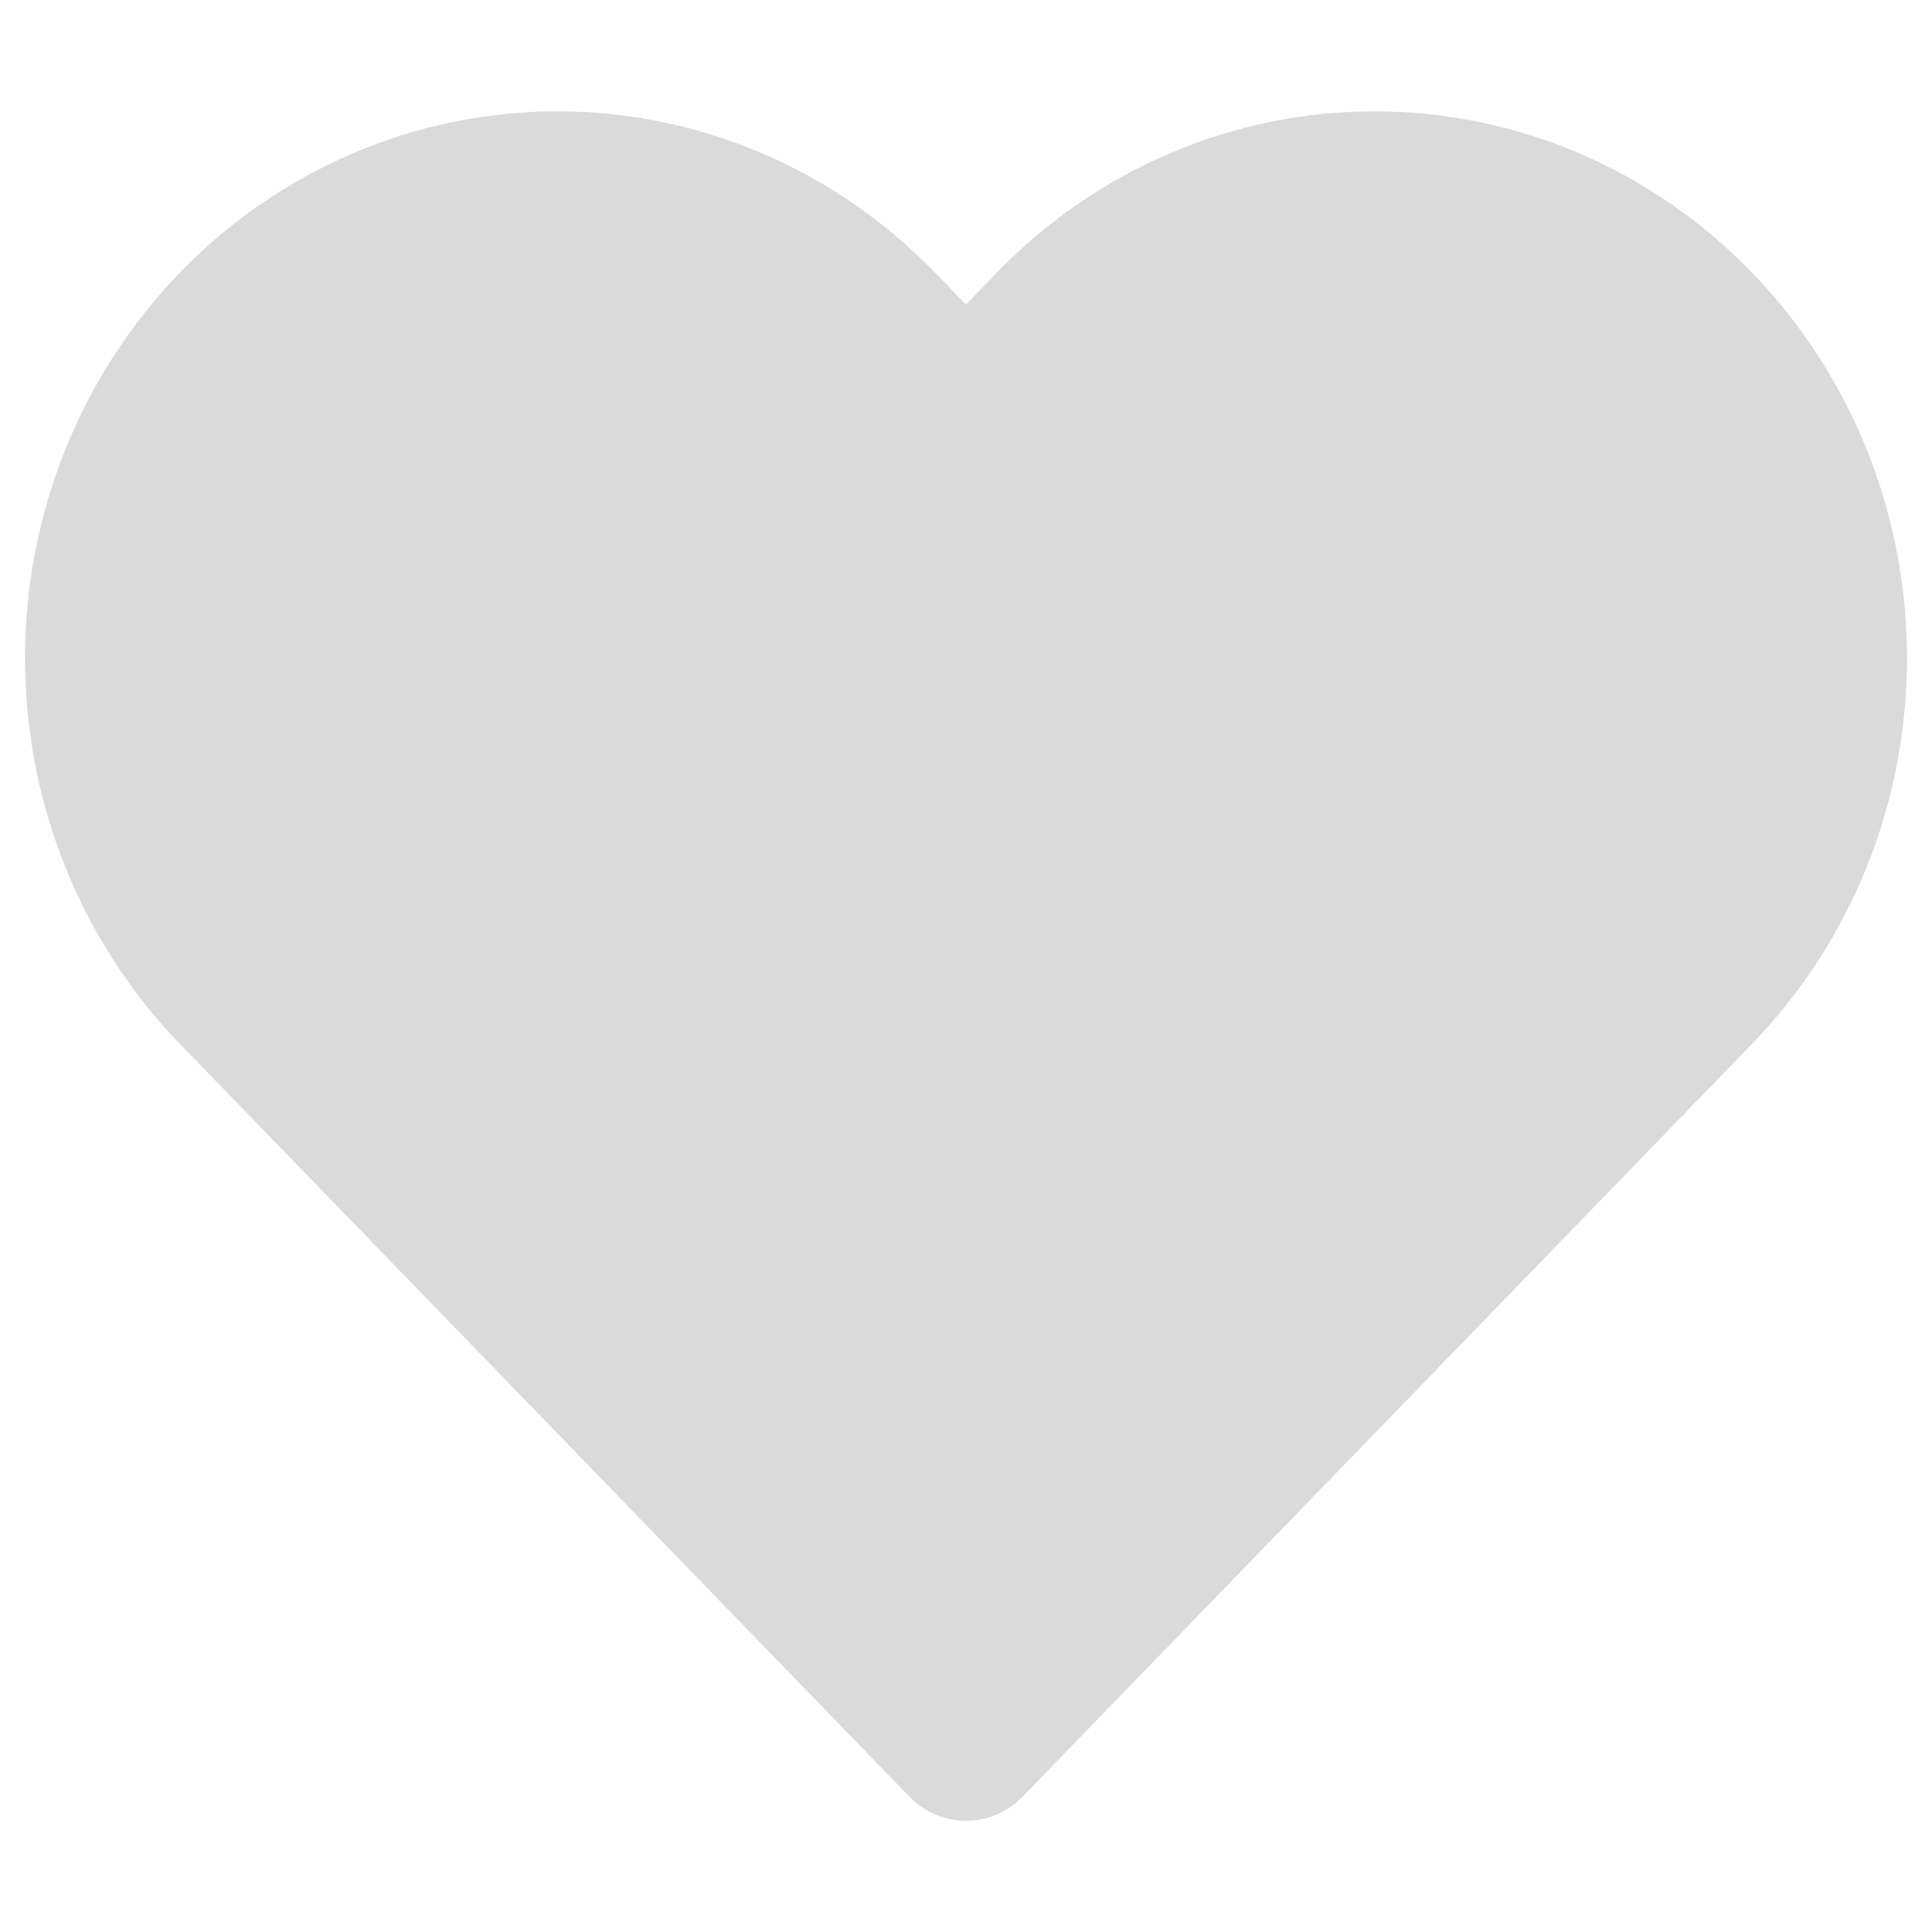 <svg width="16" height="16" viewBox="0 0 16 16" fill="none" xmlns="http://www.w3.org/2000/svg">
<path d="M14.041 2.708C13.692 2.348 13.278 2.062 12.822 1.867C12.366 1.672 11.877 1.572 11.383 1.572C10.889 1.572 10.4 1.672 9.944 1.867C9.488 2.062 9.073 2.348 8.724 2.708L8 3.456L7.275 2.708C6.57 1.981 5.614 1.572 4.617 1.572C3.62 1.572 2.663 1.981 1.958 2.708C1.253 3.436 0.857 4.423 0.857 5.451C0.857 6.48 1.253 7.467 1.958 8.195L2.683 8.942L8 14.429L13.317 8.942L14.041 8.195C14.39 7.834 14.668 7.407 14.857 6.936C15.046 6.465 15.143 5.961 15.143 5.451C15.143 4.942 15.046 4.437 14.857 3.967C14.668 3.496 14.39 3.068 14.041 2.708V2.708Z" fill="#DADADA" stroke="#DADADA" stroke-width="1.3" stroke-linecap="round" stroke-linejoin="round"/>
</svg>
